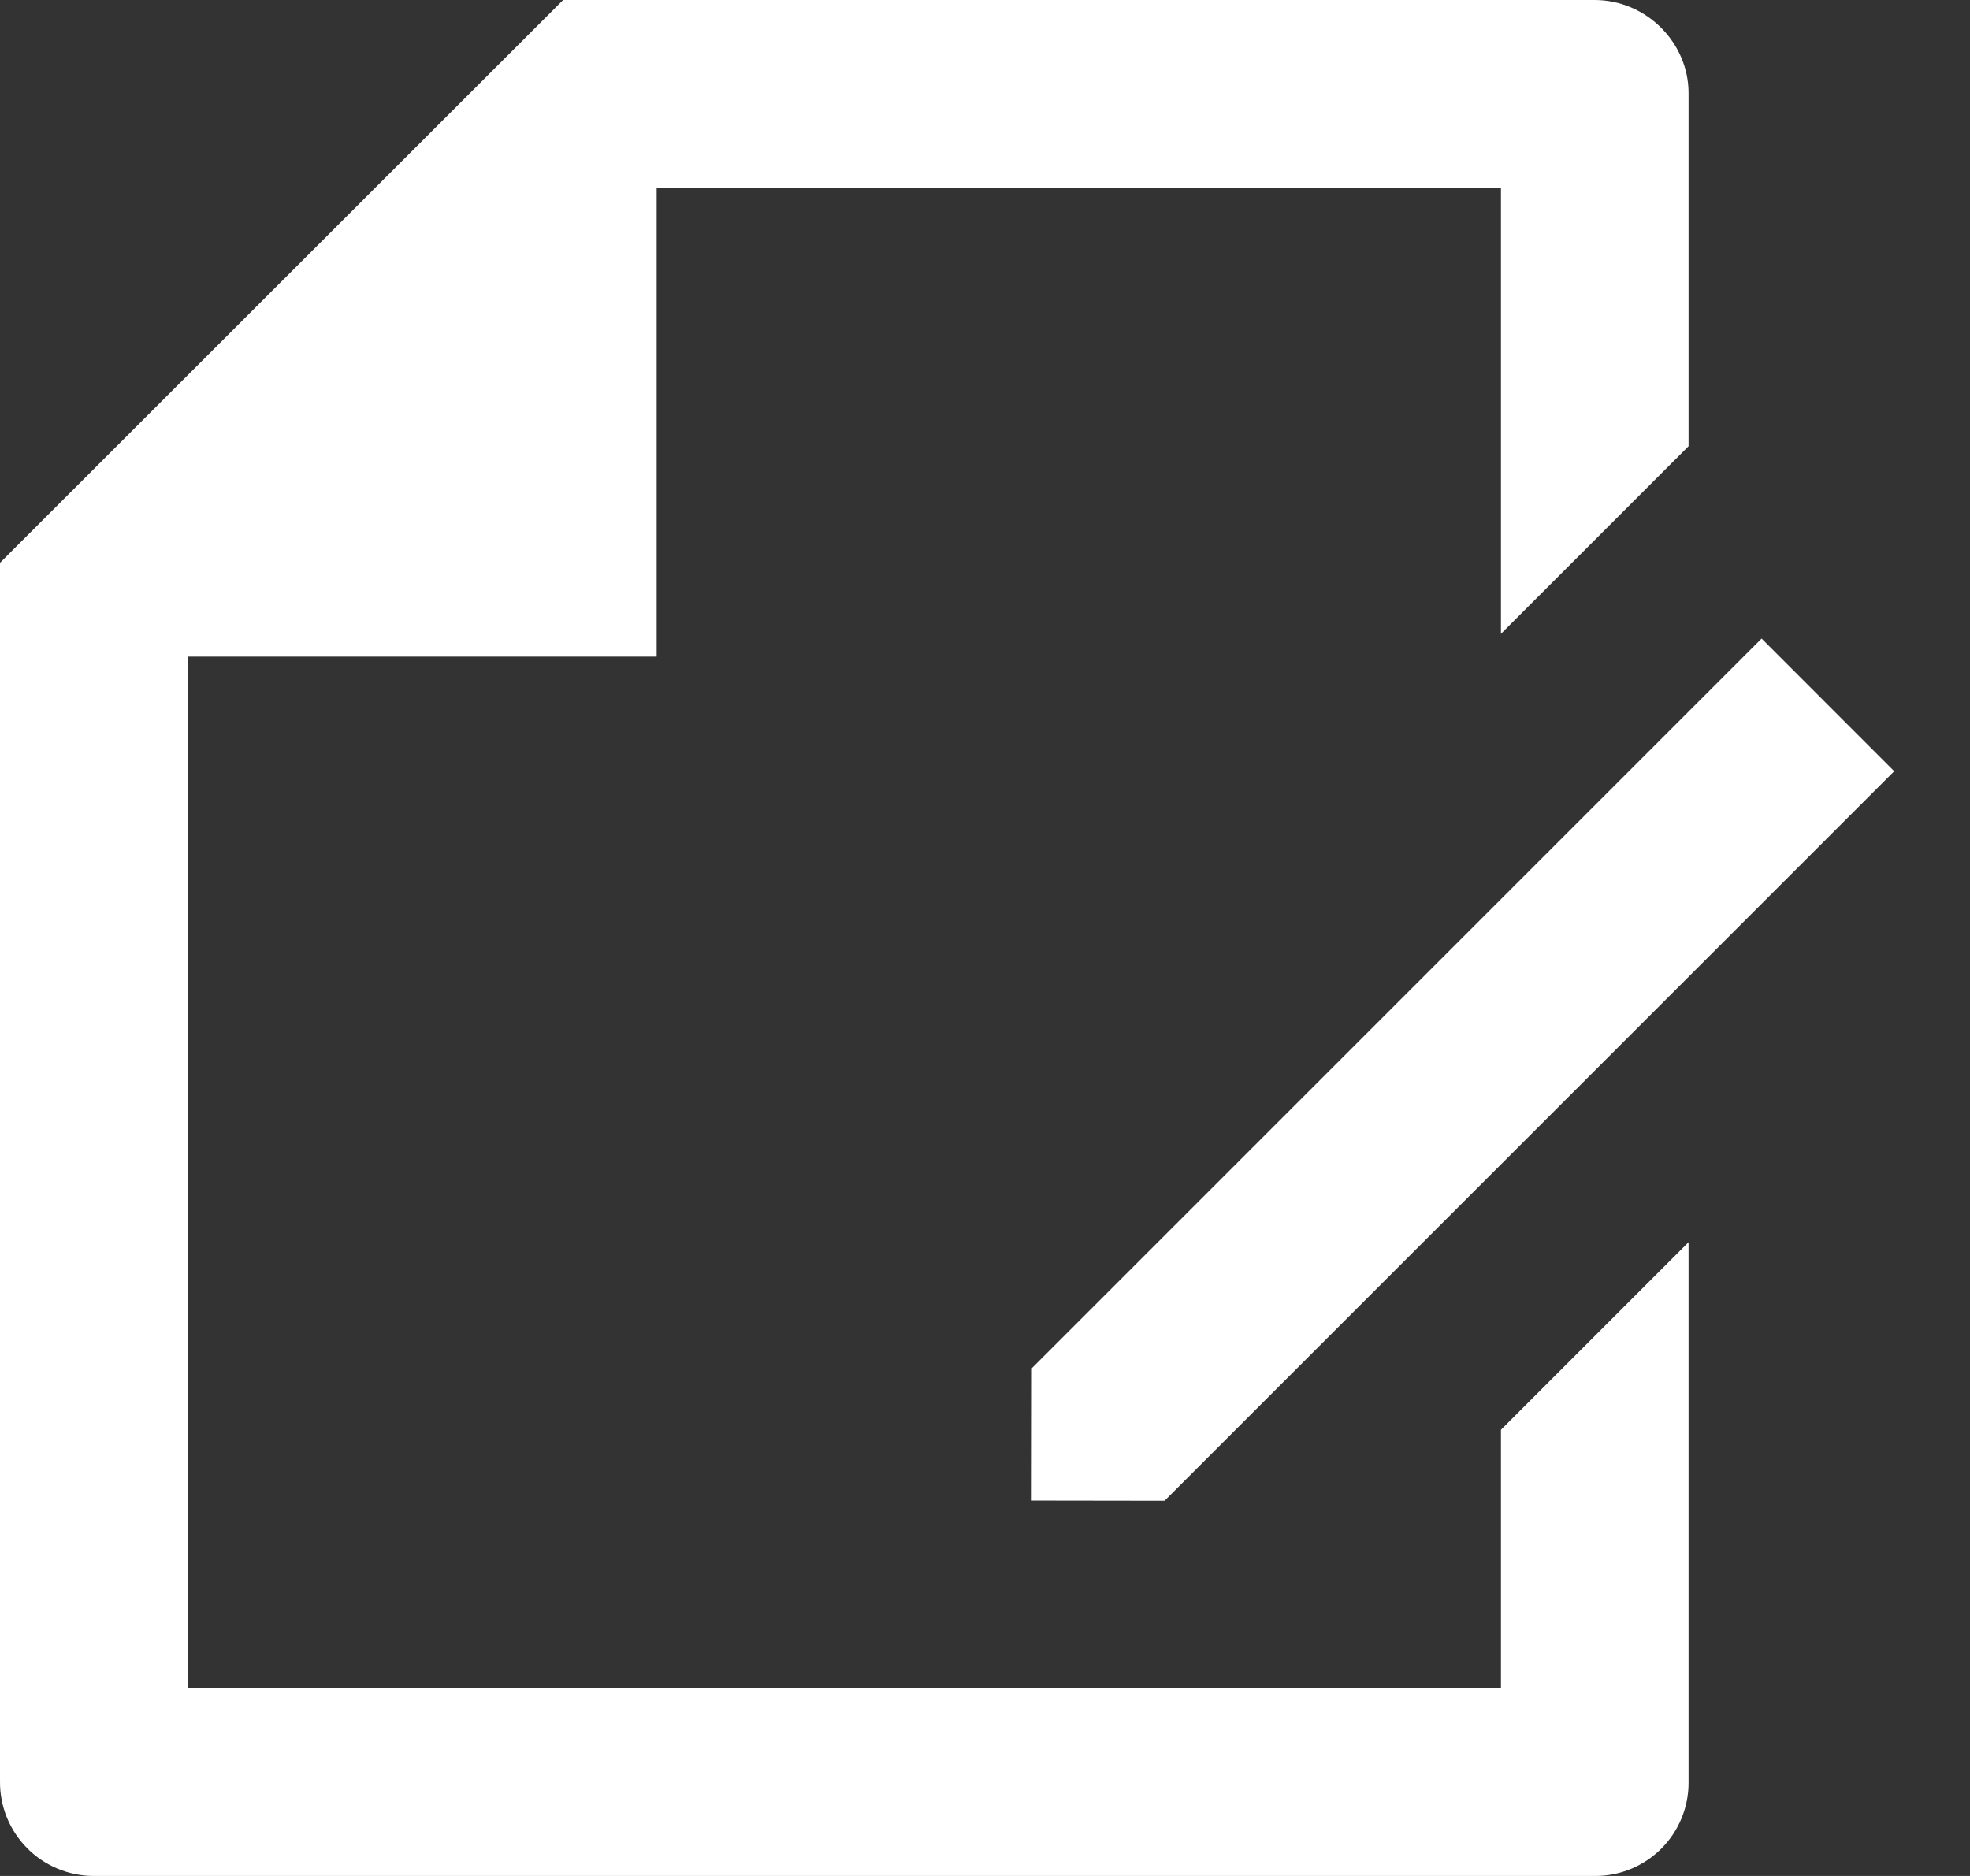 <svg width="21" height="20" viewBox="0 0 21 20" fill="none" xmlns="http://www.w3.org/2000/svg">
<rect x="0" y="0" width="21" height="20" fill="#333333" stroke="none"/>
<path d="M18 4.757L16 6.757V2H7V7H2V18H16V15.243L18 13.243V19.008C18 19.271 17.895 19.523 17.709 19.709C17.523 19.895 17.27 20 17.007 20H0.993C0.862 19.999 0.732 19.972 0.611 19.921C0.49 19.87 0.38 19.796 0.288 19.702C0.196 19.609 0.123 19.498 0.073 19.376C0.024 19.255 -0.001 19.124 2.4673e-05 18.993V6L6.003 0H16.998C17.55 0 18 0.455 18 0.992V4.757ZM18.778 6.807L20.192 8.222L12.414 16L10.998 15.998L11 14.586L18.778 6.808V6.807Z" fill="white"/>
</svg>
